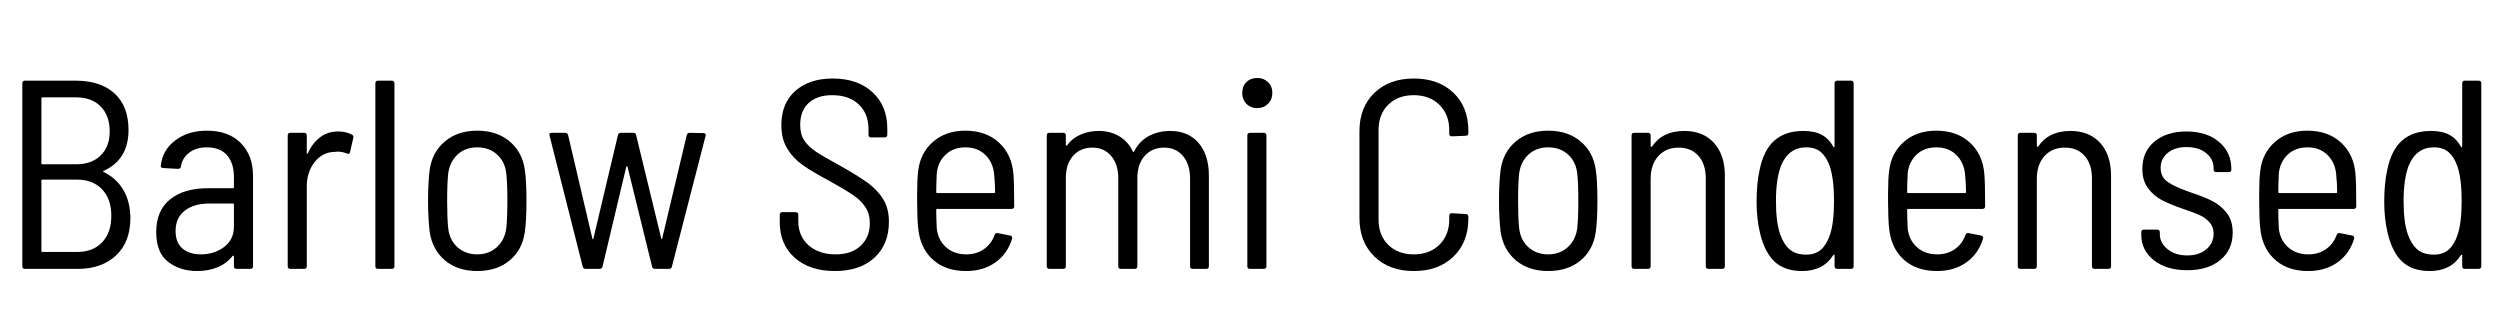 <svg width="130.17" height="16.8" viewBox="0 0 130.17 16.8" xmlns="http://www.w3.org/2000/svg"><path transform="translate(0 14) scale(.014 -.014)" d="m386 360q47-23 72.5-66t26.5-104q0-90-53.5-140t-141.5-50h-197q-10 0-10 10v680q0 10 10 10h189q92 0 144-47.5t52-135.5q0-56-23.5-94t-68.5-58q-5-2 0-5zm-232 274v-241q0-4 4-4h125q58 0 91.5 33t33.5 89q0 59-33.5 93t-91.5 34h-125q-4 0-4-4zm260-437q0 63-34.5 99t-93.5 36h-128q-4 0-4-4v-261q0-4 4-4h130q58 0 92 36t34 98z"/><path transform="translate(7.532 14) scale(.014 -.014)" d="m403 346v-336q0-10-10-10h-51q-10 0-10 10v36q0 2-1.5 3t-3.5-1q-22-28-56-42t-76-14q-63 0-107.5 34t-44.5 111q0 80 51.5 121.5t140.5 41.5h93q4 0 4 4v38q0 51-25.5 80.5t-75.5 29.5q-39 0-65-19.5t-31-51.5q-1-9-11-9l-55 3q-5 0-7.5 3t-1.5 7q7 58 54.5 93.5t117.5 35.5q80 0 125.5-46t45.5-122zm-71-188v81q0 4-4 4h-88q-57 0-91-26.5t-34-75.5q0-44 26-65.5t68-21.5q50 0 86.5 27.5t36.5 76.5z"/><path transform="translate(14 14) scale(.014 -.014)" d="m309 499q7-3 5-12l-12-52q-1-10-12-6-16 7-35 7l-12-1q-44-1-73-38t-29-90v-297q0-10-10-10h-51q-10 0-10 10v486q0 10 10 10h51q10 0 10-10v-65q0-3 1.5-3t2.5 2q17 38 45.5 59.5t67.5 21.5q30 0 51-12z"/><path transform="translate(18.606 14) scale(.014 -.014)" d="m67 10v680q0 10 10 10h51q10 0 10-10v-680q0-10-10-10h-51q-10 0-10 10z"/><path transform="translate(21.49 14) scale(.014 -.014)" d="m63 138q-6 50-6 116t6 114q9 66 56.5 106t120.5 40 120.5-40 56.5-106q6-40 6-114 0-76-6-116-9-67-56.5-106.5t-120.5-39.5-120 39.5-57 106.5zm285 13q4 37 4 102 0 66-4 102-5 44-34.5 70.5t-73.5 26.5-73-26.5-35-70.5q-4-36-4-102t4-102q5-44 34.5-70.5t73.5-26.5q43 0 72.5 26.5t35.5 70.5z"/><path transform="translate(28.21 14) scale(.014 -.014)" d="m152 9-123 486-1 4q0 7 9 7h50q9 0 11-9l90-384q1-3 2-3t2 3l91 384q2 9 11 9h46q10 0 11-9l93-383q1-3 2-3t2 3l91 383q2 9 11 9l51-1q5 0 7.5-3t0.5-8l-125-485q-1-9-11-9h-52q-9 0-11 9l-91 370q-1 3-2.5 3t-2.5-3l-88-370q-2-9-11-9h-52q-9 0-11 9z"/><path transform="translate(39.942 14) scale(.014 -.014)" d="m47 174v27q0 10 10 10h49q10 0 10-10v-23q0-56 38-90t101-34q59 0 93 32t34 84q0 34-16 59t-47 46-89 53q-62 33-97.5 58t-57.5 61-22 88q0 81 52 127t139 46q93 0 148-51t55-135v-23q0-10-10-10h-50q-10 0-10 10v22q0 56-36 90.5t-99 34.5q-56 0-87.5-29t-31.5-82q0-34 15-57t43.5-42 87.5-51q68-38 104.5-64.5t58-61 21.5-84.5q0-84-54-133.5t-147-49.5q-94 0-149.5 49.5t-55.5 132.5z"/><path transform="translate(46.942 14) scale(.014 -.014)" d="m346 126q3 9 12 7l46-9q5-1 6.5-4.5t0.5-7.5q-17-56-62-88t-109-32q-73 0-119 38.5t-57 104.5q-4 25-5 59t-1 56.5 0 31.5q0 51 4 83 8 67 55.5 108t119.5 41q77 0 125-44t54-116q3-33 3-121 0-10-10-10h-276q-4 0-4-4 0-31 2-69 5-43 34.5-69.5t75.5-26.5q38 0 65.5 19.5t39.5 52.5zm-215 230q-2-42-2-70 0-4 4-4h211q4 0 4 4 0 29-4 69-5 43-33.5 70t-72.5 27q-45 0-73.5-26.5t-33.5-69.5z"/><path transform="translate(53.522 14) scale(.014 -.014)" d="m673 346v-336q0-10-10-10h-50q-10 0-10 10v326q0 53-26.5 84t-69.5 31q-45 0-72.5-30.5t-27.5-82.5v-328q0-10-10-10h-51q-10 0-10 10v326q0 53-26.5 84t-69.5 31q-45 0-72-30.5t-27-82.5v-328q0-10-10-10h-51q-10 0-10 10v486q0 10 10 10h51q10 0 10-10v-35q0-2 1.5-2.5t3.5 1.5q20 27 51 40t66 13q44 0 77-20t50-56q2-5 5 0 20 39 55.5 57.5t78.5 18.5q67 0 105.5-44.5t38.5-122.5z"/><path transform="translate(63.84 14) scale(.014 -.014)" d="m60 654q0 25 15.5 40.5t40.5 15.5q24 0 40-15.5t16-40.5q0-24-16-40t-40-16q-25 0-40.5 16t-15.5 40zm19-644v486q0 10 10 10h51q10 0 10-10v-486q0-10-10-10h-51q-10 0-10 10z"/><path transform="translate(69.888 14) scale(.014 -.014)" d="m64 189v323q0 89 55.5 142.5t146.5 53.5q92 0 147.5-53t55.5-141v-9q0-10-10-10l-51-2q-10 0-10 9v14q0 58-36.5 94t-95.5 36-95-35.5-36-94.5v-332q0-59 36-94.5t95-35.5 95.5 36 36.5 94v14q0 9 10 9l51-3q10 0 10-10v-7q0-88-55.5-141.5t-147.5-53.5q-91 0-146.5 54t-55.5 143z"/><path transform="translate(77.252 14) scale(.014 -.014)" d="m63 138q-6 50-6 116t6 114q9 66 56.5 106t120.5 40 120.5-40 56.5-106q6-40 6-114 0-76-6-116-9-67-56.5-106.5t-120.5-39.5-120 39.5-57 106.5zm285 13q4 37 4 102 0 66-4 102-5 44-34.5 70.5t-73.5 26.5-73-26.5-35-70.5q-4-36-4-102t4-102q5-44 34.5-70.5t73.5-26.5q43 0 72.5 26.5t35.5 70.5z"/><path transform="translate(83.972 14) scale(.014 -.014)" d="m417 347v-337q0-10-10-10h-51q-10 0-10 10v327q0 52-27 83t-74 31-75.5-31.5-28.5-84.5v-325q0-10-10-10h-51q-10 0-10 10v486q0 10 10 10h51q10 0 10-10v-39q0-2 1.5-3t3.5 1q39 58 120 58 70 0 110.5-44.5t40.5-121.5z"/><path transform="translate(90.72 14) scale(.014 -.014)" d="m353 700h51q10 0 10-10v-680q0-10-10-10h-51q-10 0-10 10v40q0 3-1.5 3t-3.5-2q-37-59-116-59-63 0-100.5 33.5t-55.5 106.5q-13 55-13 116 0 70 11 119 15 75 55.5 110.5t107.5 35.5q42 0 68.5-14.5t42.5-43.5q1-3 3-2.5t2 3.5v234q0 10 10 10zm-12-447q0 82-16 129-12 34-32.5 52t-54.5 18q-66 0-94-68-19-50-19-131t16-125q13-37 35.5-56t60.5-19q35 0 56 19t33 55q15 45 15 126z"/><path transform="translate(97.496 14) scale(.014 -.014)" d="m346 126q3 9 12 7l46-9q5-1 6.5-4.5t0.5-7.5q-17-56-62-88t-109-32q-73 0-119 38.5t-57 104.5q-4 25-5 59t-1 56.5 0 31.5q0 51 4 83 8 67 55.5 108t119.5 41q77 0 125-44t54-116q3-33 3-121 0-10-10-10h-276q-4 0-4-4 0-31 2-69 5-43 34.5-69.5t75.5-26.5q38 0 65.5 19.5t39.5 52.5zm-215 230q-2-42-2-70 0-4 4-4h211q4 0 4 4 0 29-4 69-5 43-33.5 70t-72.5 27q-45 0-73.5-26.5t-33.5-69.5z"/><path transform="translate(104.08 14) scale(.014 -.014)" d="m417 347v-337q0-10-10-10h-51q-10 0-10 10v327q0 52-27 83t-74 31-75.5-31.5-28.5-84.5v-325q0-10-10-10h-51q-10 0-10 10v486q0 10 10 10h51q10 0 10-10v-39q0-2 1.5-3t3.5 1q39 58 120 58 70 0 110.5-44.5t40.5-121.5z"/><path transform="translate(110.82 14) scale(.014 -.014)" d="m48 127v9q0 10 10 10h49q10 0 10-10v-7q0-32 28.5-55.5t73.5-23.5q44 0 71 23t27 58q0 25-15 42t-37 27-61 23q-47 16-78 32t-52.5 44.5-21.5 72.5q0 64 45 101.5t119 37.5q76 0 121.5-39t45.5-100v-2q0-10-10-10h-46q-10 0-10 10v4q0 34-27.5 56.5t-73.5 22.5q-43 0-69.5-21.5t-26.5-55.5q0-35 26.5-53t83.5-38q49-16 81-32t54.5-44.5 22.5-73.5q0-64-46-102t-123-38-124 37-47 95z"/><path transform="translate(116.82 14) scale(.014 -.014)" d="m346 126q3 9 12 7l46-9q5-1 6.5-4.5t0.5-7.5q-17-56-62-88t-109-32q-73 0-119 38.5t-57 104.5q-4 25-5 59t-1 56.5 0 31.5q0 51 4 83 8 67 55.5 108t119.5 41q77 0 125-44t54-116q3-33 3-121 0-10-10-10h-276q-4 0-4-4 0-31 2-69 5-43 34.5-69.5t75.5-26.5q38 0 65.5 19.5t39.5 52.5zm-215 230q-2-42-2-70 0-4 4-4h211q4 0 4 4 0 29-4 69-5 43-33.5 70t-72.5 27q-45 0-73.5-26.5t-33.5-69.5z"/><path transform="translate(123.4 14) scale(.014 -.014)" d="m353 700h51q10 0 10-10v-680q0-10-10-10h-51q-10 0-10 10v40q0 3-1.5 3t-3.5-2q-37-59-116-59-63 0-100.5 33.5t-55.5 106.5q-13 55-13 116 0 70 11 119 15 75 55.5 110.5t107.5 35.5q42 0 68.5-14.5t42.5-43.5q1-3 3-2.5t2 3.5v234q0 10 10 10zm-12-447q0 82-16 129-12 34-32.5 52t-54.5 18q-66 0-94-68-19-50-19-131t16-125q13-37 35.5-56t60.5-19q35 0 56 19t33 55q15 45 15 126z"/></svg>